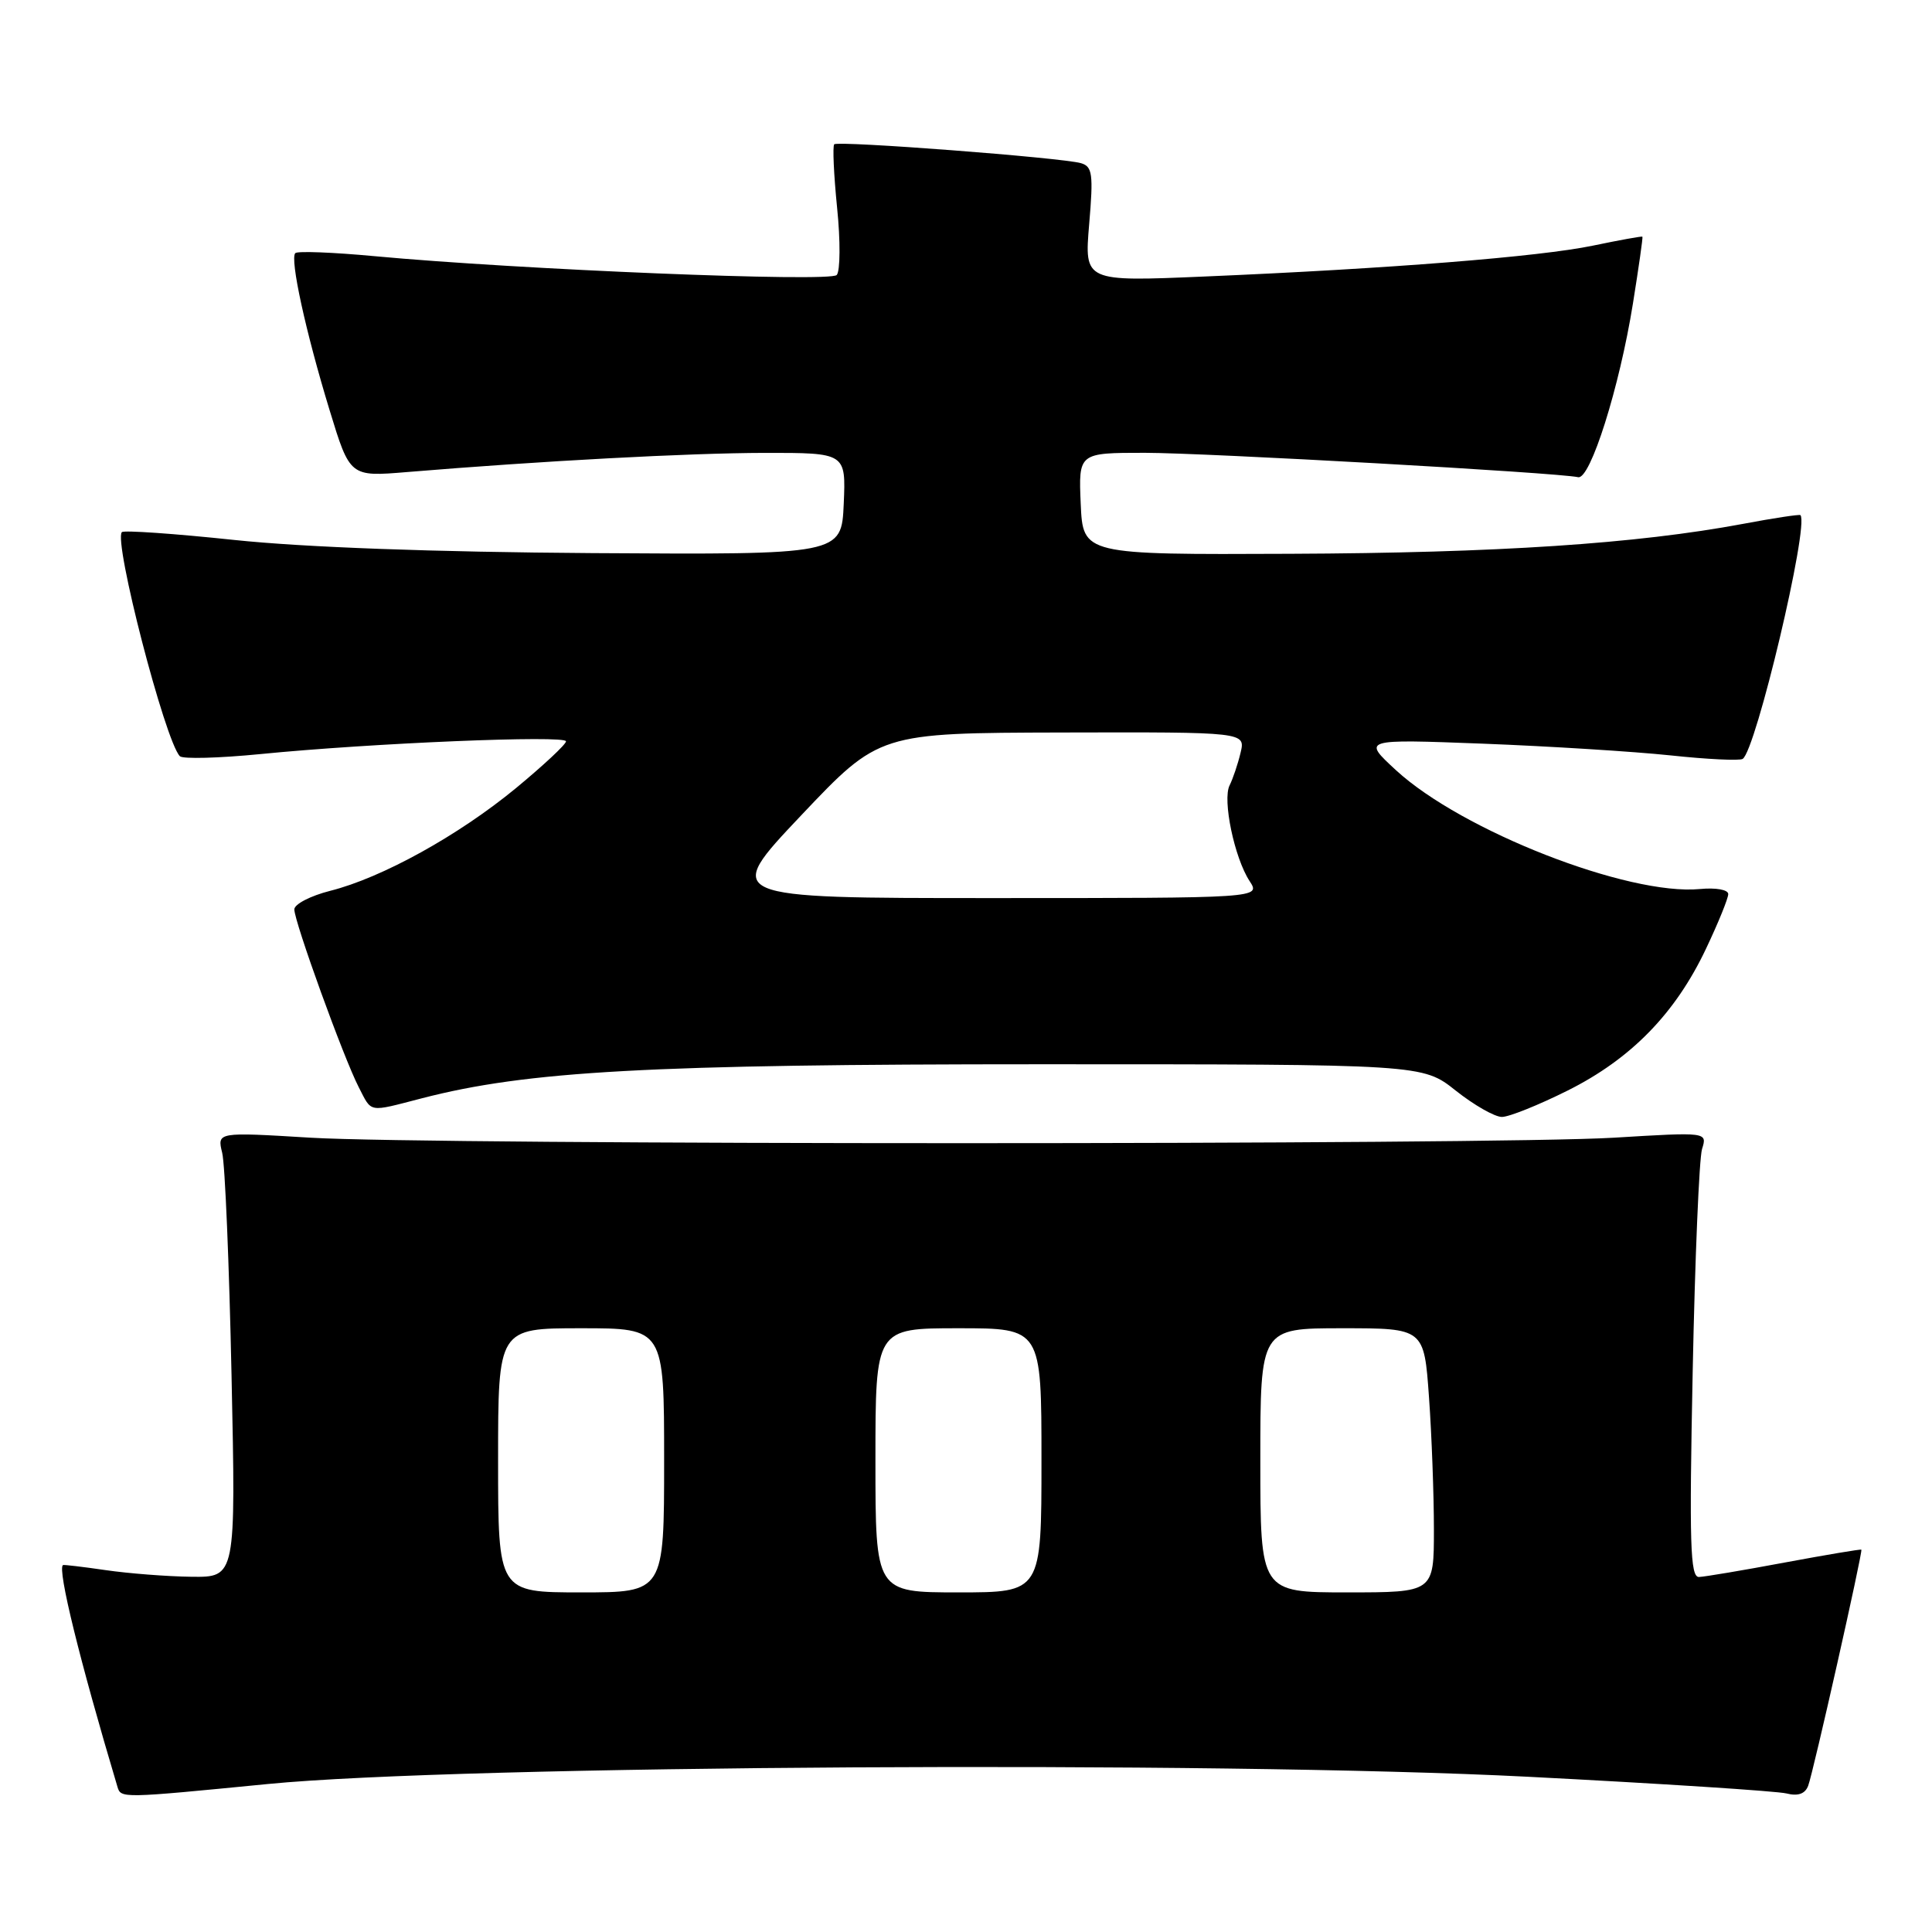 <?xml version="1.0" encoding="UTF-8" standalone="no"?>
<!DOCTYPE svg PUBLIC "-//W3C//DTD SVG 1.1//EN" "http://www.w3.org/Graphics/SVG/1.1/DTD/svg11.dtd" >
<svg xmlns="http://www.w3.org/2000/svg" xmlns:xlink="http://www.w3.org/1999/xlink" version="1.1" viewBox="0 0 256 256">
 <g >
 <path fill="currentColor"
d=" M 35.50 236.39 C 60.83 233.90 161.27 233.32 202.47 235.43 C 220.05 236.33 235.46 237.33 236.71 237.64 C 238.24 238.03 239.18 237.70 239.59 236.63 C 240.26 234.89 246.85 205.60 246.64 205.34 C 246.56 205.25 242.00 206.02 236.50 207.04 C 231.00 208.07 225.88 208.93 225.12 208.96 C 223.96 208.99 223.83 204.54 224.29 181.75 C 224.59 166.76 225.15 153.49 225.53 152.25 C 226.23 150.00 226.23 150.00 213.87 150.75 C 197.79 151.72 57.21 151.72 41.13 150.75 C 28.77 150.00 28.77 150.00 29.44 152.75 C 29.82 154.26 30.37 167.54 30.68 182.25 C 31.25 209.00 31.25 209.00 25.37 208.93 C 22.14 208.89 17.02 208.49 14.00 208.05 C 10.97 207.61 8.43 207.31 8.34 207.38 C 7.59 207.95 10.56 220.02 15.56 236.75 C 16.03 238.30 16.01 238.30 35.50 236.39 Z  M 207.75 144.49 C 216.14 140.29 222.01 134.27 226.06 125.70 C 227.68 122.29 229.00 119.04 229.00 118.47 C 229.00 117.89 227.38 117.60 225.25 117.80 C 215.75 118.71 193.70 110.09 184.98 102.06 C 180.50 97.93 180.50 97.93 196.50 98.54 C 205.30 98.88 216.47 99.58 221.32 100.09 C 226.17 100.61 230.48 100.82 230.91 100.56 C 232.66 99.48 239.74 69.62 238.57 68.26 C 238.45 68.13 235.02 68.65 230.93 69.42 C 216.85 72.05 198.42 73.27 171.00 73.38 C 143.50 73.50 143.50 73.50 143.20 66.75 C 142.91 60.00 142.91 60.00 151.70 60.00 C 159.83 60.01 206.35 62.62 209.11 63.23 C 210.72 63.59 214.59 51.33 216.37 40.23 C 217.14 35.43 217.71 31.44 217.63 31.36 C 217.56 31.28 214.60 31.81 211.06 32.55 C 203.98 34.02 184.13 35.60 159.59 36.64 C 143.68 37.32 143.68 37.32 144.32 29.72 C 144.89 23.04 144.75 22.06 143.23 21.62 C 140.71 20.89 111.04 18.62 110.54 19.12 C 110.31 19.36 110.48 23.14 110.92 27.52 C 111.37 31.91 111.34 35.92 110.87 36.44 C 109.99 37.41 68.78 35.73 49.58 33.94 C 44.12 33.43 39.42 33.25 39.13 33.54 C 38.39 34.28 40.49 43.93 43.67 54.34 C 46.37 63.18 46.37 63.18 53.93 62.55 C 71.81 61.07 91.26 60.03 101.30 60.01 C 112.09 60.00 112.09 60.00 111.80 66.75 C 111.50 73.50 111.50 73.50 78.50 73.29 C 57.42 73.15 40.29 72.52 31.07 71.55 C 23.14 70.71 16.42 70.24 16.15 70.51 C 15.01 71.66 21.86 98.14 23.83 100.20 C 24.20 100.59 29.01 100.46 34.50 99.92 C 49.23 98.46 75.00 97.39 75.00 98.23 C 75.00 98.63 72.02 101.41 68.38 104.42 C 60.76 110.70 50.62 116.31 43.75 118.04 C 41.14 118.70 39.00 119.81 39.00 120.50 C 39.00 122.14 45.55 140.22 47.53 144.05 C 49.31 147.50 48.70 147.39 55.86 145.54 C 69.86 141.91 86.10 141.02 138.00 141.02 C 188.50 141.02 188.50 141.02 192.89 144.51 C 195.31 146.43 198.06 148.00 199.01 148.00 C 199.96 148.00 203.89 146.42 207.75 144.49 Z  M 66.00 193.50 C 66.00 176.00 66.00 176.00 77.00 176.00 C 88.00 176.00 88.00 176.00 88.00 193.50 C 88.00 211.00 88.00 211.00 77.00 211.00 C 66.00 211.00 66.00 211.00 66.00 193.50 Z  M 116.00 193.50 C 116.00 176.00 116.00 176.00 127.00 176.00 C 138.00 176.00 138.00 176.00 138.00 193.50 C 138.00 211.00 138.00 211.00 127.00 211.00 C 116.00 211.00 116.00 211.00 116.00 193.50 Z  M 167.00 193.50 C 167.00 176.00 167.00 176.00 177.85 176.00 C 188.70 176.00 188.70 176.00 189.35 185.15 C 189.71 190.19 190.00 198.06 190.00 202.65 C 190.00 211.00 190.00 211.00 178.50 211.00 C 167.00 211.00 167.00 211.00 167.00 193.50 Z  M 106.14 108.06 C 116.50 97.12 116.50 97.12 140.77 97.06 C 165.04 97.00 165.04 97.00 164.38 99.75 C 164.02 101.26 163.36 103.20 162.93 104.06 C 161.96 105.97 163.56 113.66 165.58 116.75 C 167.05 119.00 167.05 119.00 131.42 119.00 C 95.79 119.00 95.79 119.00 106.14 108.06 Z "/>
</g>
</svg>